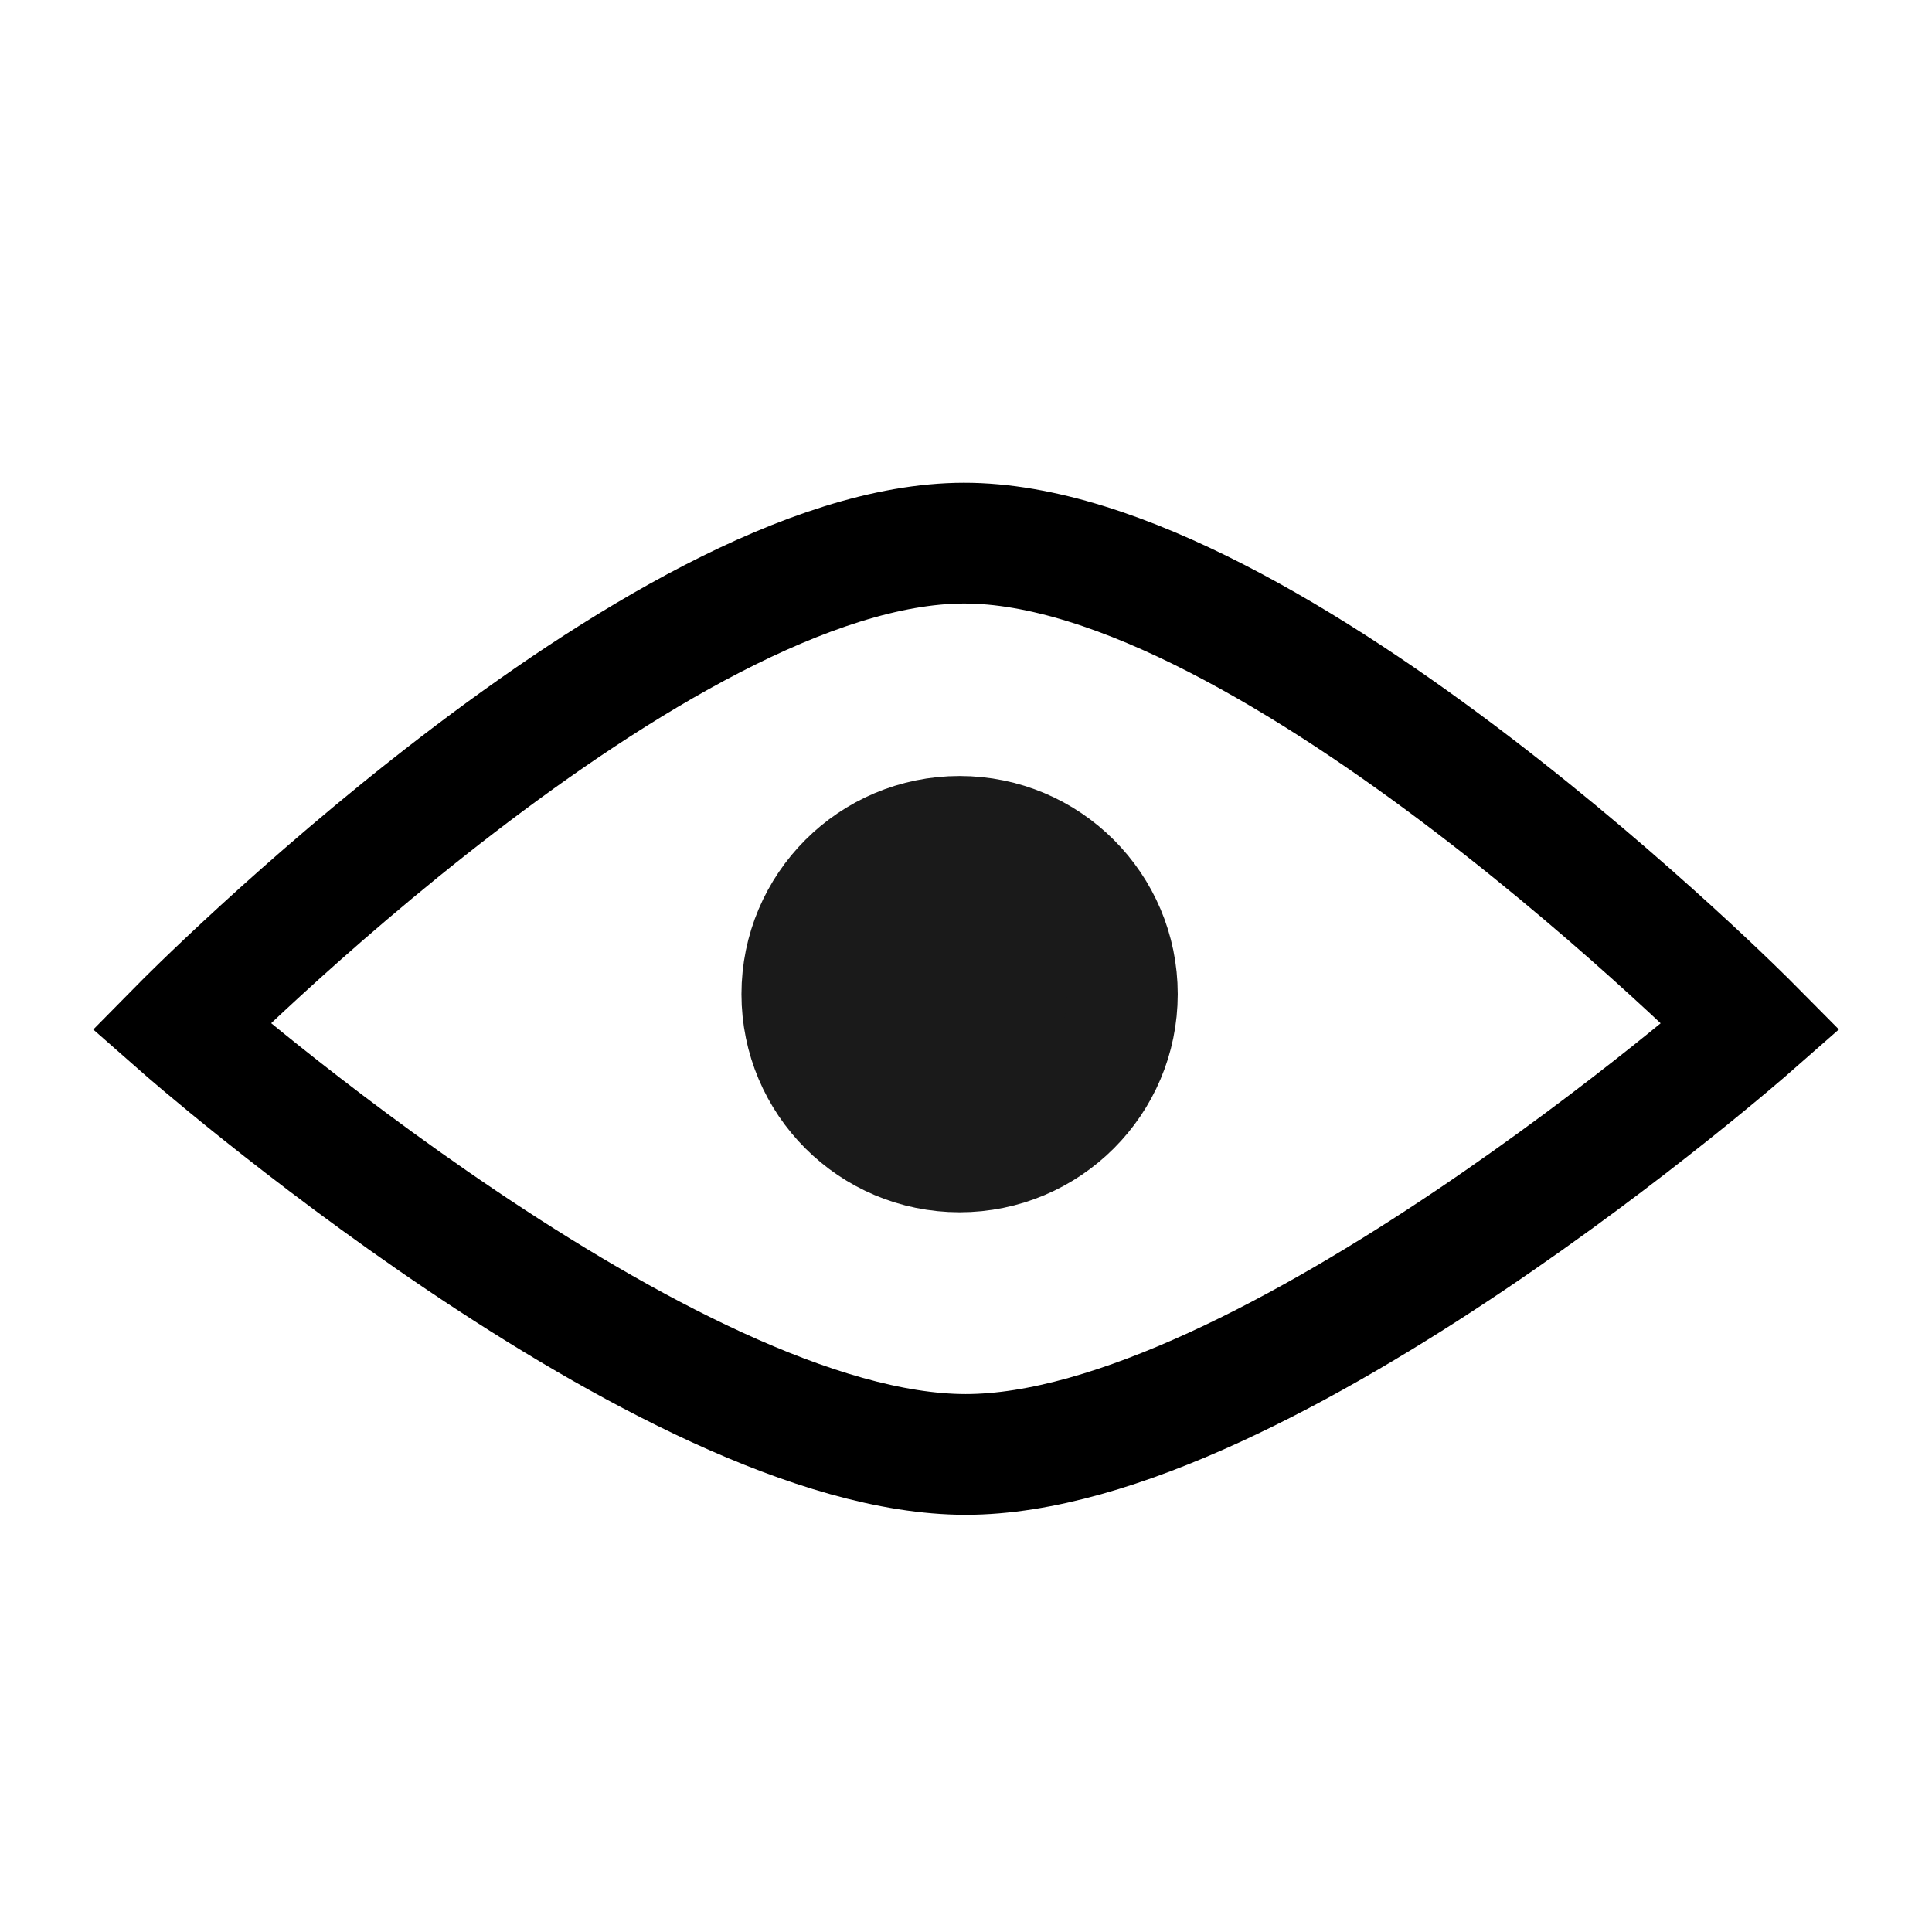 <?xml version="1.0" encoding="UTF-8" standalone="no"?>
<!-- Created with Inkscape (http://www.inkscape.org/) -->

<svg
   width="16"
   height="16"
   viewBox="0 0 16 16"
   version="1.1"
   id="svg5"
   inkscape:version="1.1.2 (0a00cf5339, 2022-02-04)"
   sodipodi:docname="show.svg"
   xmlns:inkscape="http://www.inkscape.org/namespaces/inkscape"
   xmlns:sodipodi="http://sodipodi.sourceforge.net/DTD/sodipodi-0.dtd"
   xmlns="http://www.w3.org/2000/svg"
   xmlns:svg="http://www.w3.org/2000/svg">
  <sodipodi:namedview
     id="namedview7"
     pagecolor="#ffffff"
     bordercolor="#666666"
     borderopacity="1.0"
     inkscape:pageshadow="2"
     inkscape:pageopacity="0.0"
     inkscape:pagecheckerboard="0"
     inkscape:document-units="px"
     showgrid="true"
     inkscape:zoom="54.4375"
     inkscape:cx="7.9908152"
     inkscape:cy="9.4603904"
     inkscape:window-width="2560"
     inkscape:window-height="1384"
     inkscape:window-x="1440"
     inkscape:window-y="666"
     inkscape:window-maximized="1"
     inkscape:current-layer="layer1">
    <inkscape:grid
       type="xygrid"
       id="grid824"
       spacingx="0.5"
       spacingy="0.5"
       empspacing="4" />
  </sodipodi:namedview>
  <defs
     id="defs2" />
  <g
     inkscape:label="Layer 1"
     inkscape:groupmode="layer"
     id="layer1">
    <path
       style="fill:none;stroke:#000000;stroke-width:1px;stroke-linecap:butt;stroke-linejoin:miter;stroke-opacity:1"
       d="M 1.5,8.5 C 1.5,8.5 5.442,4.501 7.982,4.498 10.531,4.494 14.5,8.5 14.5,8.5 c 0,0 -4.035,3.545 -6.503,3.545 C 5.53,12.044 1.5,8.5 1.5,8.5 Z"
       id="path878"
       sodipodi:nodetypes="cacac" />
    <circle
       style="fill:#1a1a1a;stroke:#1a1a1a;stroke-width:0.917;stroke-linecap:round;stroke-linejoin:round"
       id="path1229"
       cx="7.947"
       cy="8.233"
       r="1.348" />
  </g>
</svg>
